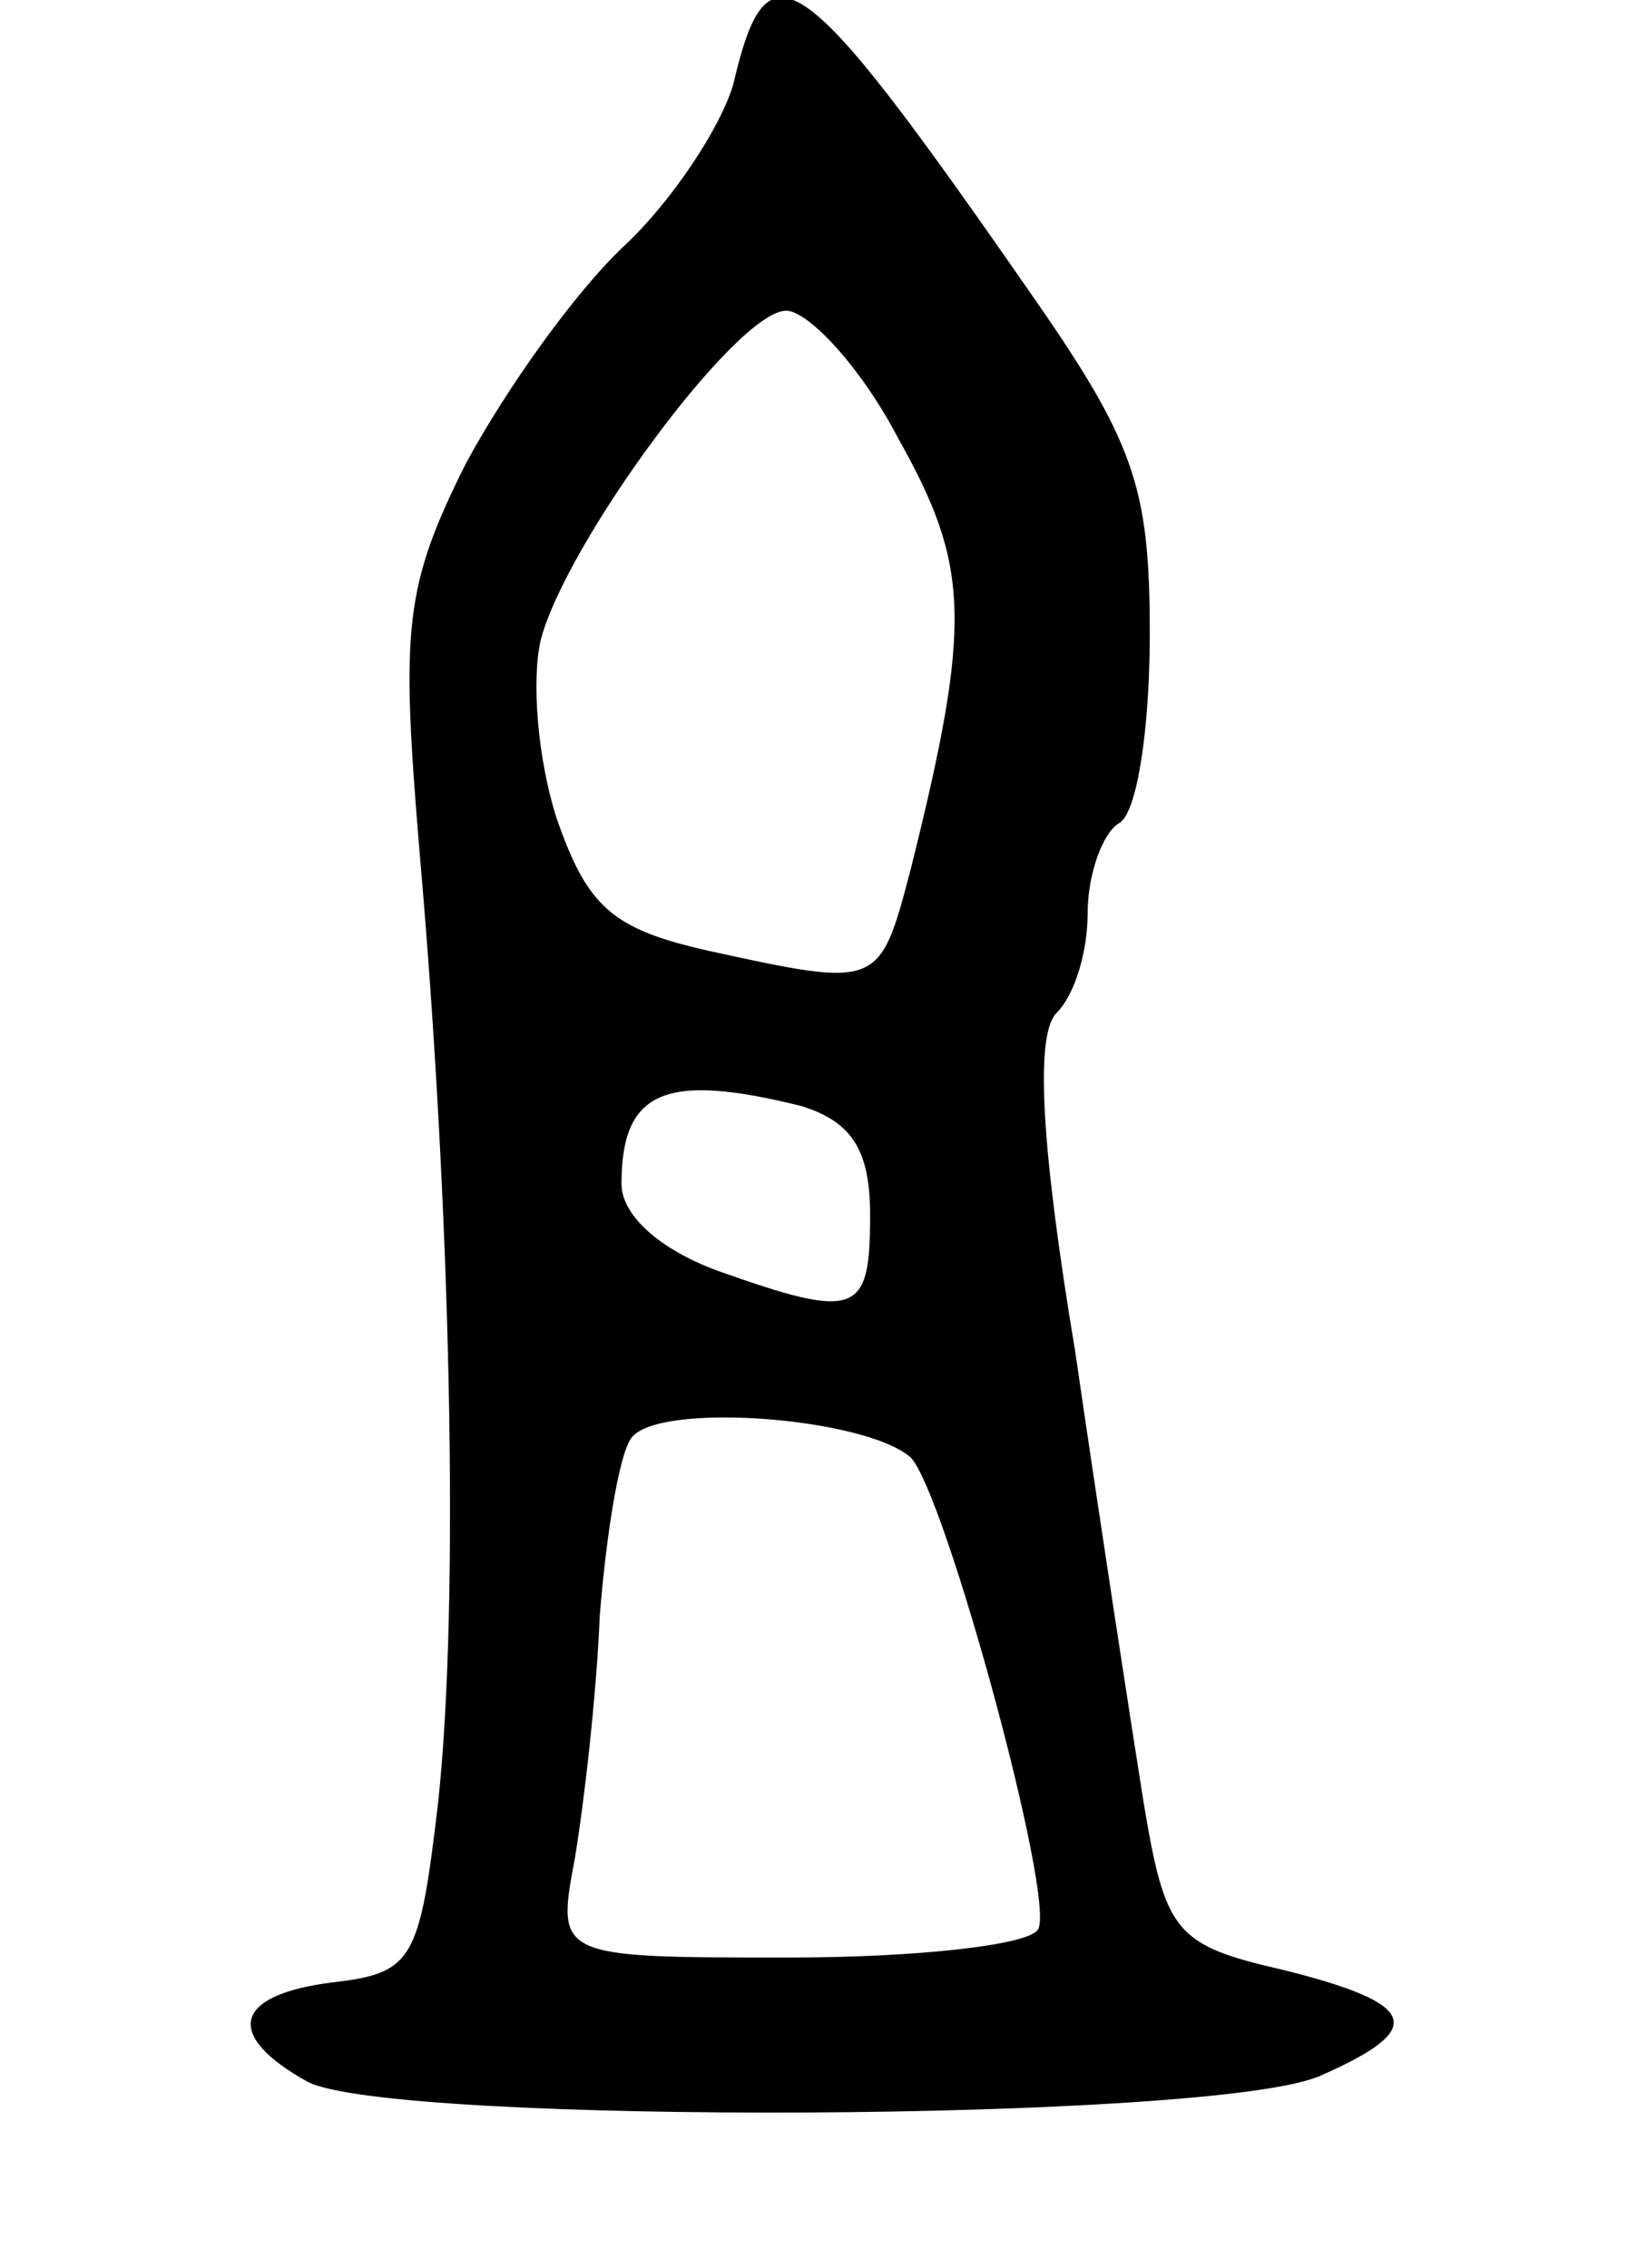 <svg version="1.0" xmlns="http://www.w3.org/2000/svg"
 width="53pt" height="73pt" viewBox="0 0 53 73"
 preserveAspectRatio="xMidYMid meet">
<g transform="translate(0,73) scale(0.1,-0.1)"
fill="#000000" stroke="none">
<path d="M236 703 c-4 -14 -20 -38 -35 -52 -16 -15 -38 -46 -51 -70 -20 -40
-21 -53 -15 -125 10 -114 13 -241 6 -306 -6 -51 -8 -55 -34 -58 -32 -4 -35
-17 -8 -32 27 -14 293 -13 326 2 34 15 32 23 -12 34 -35 8 -38 12 -45 54 -4
25 -14 90 -22 145 -11 66 -13 102 -6 109 6 6 10 20 10 32 0 13 5 26 10 29 6 3
10 31 10 61 0 48 -5 62 -40 112 -73 105 -83 112 -94 65z m53 -114 c23 -41 24
-59 4 -139 -10 -38 -10 -38 -65 -26 -31 7 -39 14 -49 43 -6 19 -8 44 -5 57 8
31 63 106 79 106 7 0 24 -18 36 -41z m-31 -215 c16 -5 22 -14 22 -35 0 -32 -4
-34 -49 -18 -19 7 -31 18 -31 28 0 30 14 36 58 25z m35 -113 c11 -11 47 -143
41 -152 -3 -5 -39 -9 -80 -9 -75 0 -75 0 -69 32 3 18 7 53 8 78 2 25 6 51 10
57 8 12 75 7 90 -6z"/>
</g>
</svg>
